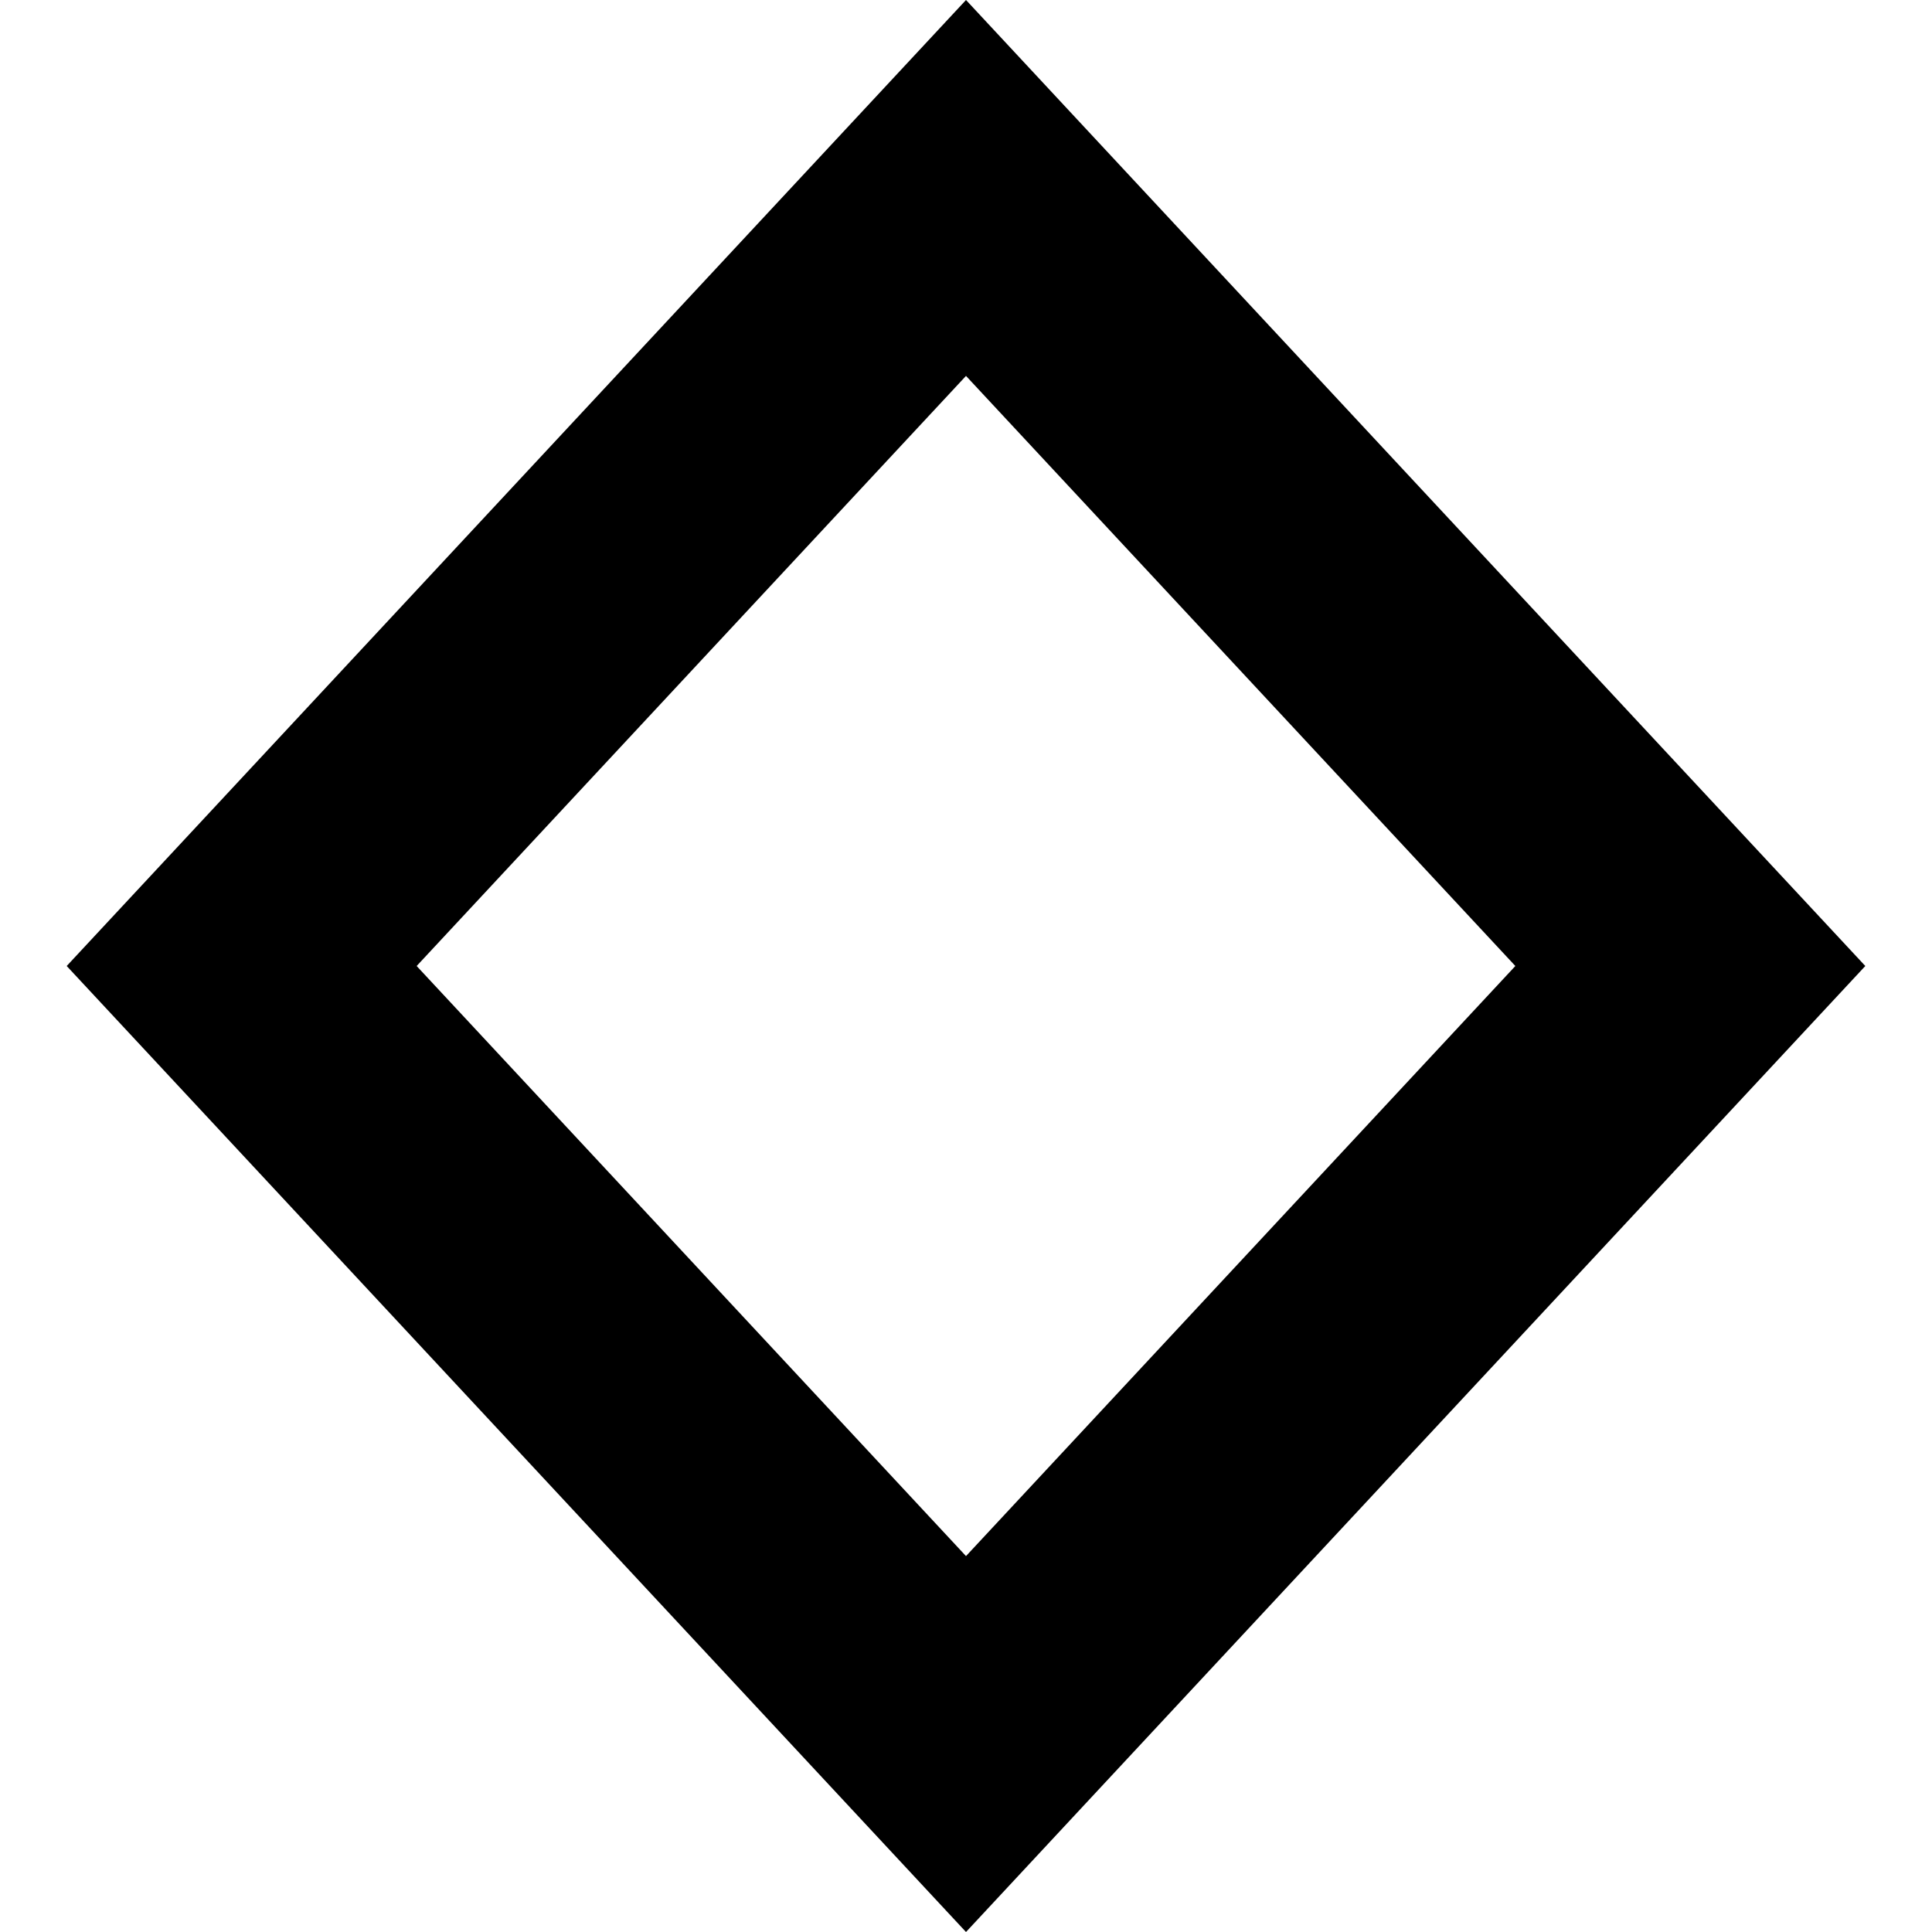 <?xml version="1.0" encoding="utf-8"?>
<!-- Generator: Adobe Illustrator 17.0.0, SVG Export Plug-In . SVG Version: 6.00 Build 0)  -->
<!DOCTYPE svg PUBLIC "-//W3C//DTD SVG 1.1//EN" "http://www.w3.org/Graphics/SVG/1.1/DTD/svg11.dtd">
<svg version="1.1" id="Layer_1" xmlns="http://www.w3.org/2000/svg" xmlns:xlink="http://www.w3.org/1999/xlink" x="0px" y="0px"
	 width=".75em" height=".75em" viewBox="0 0 500 500" enable-background="new 0 0 500 500" xml:space="preserve">
<g>
	<path d="M250,97.286L392.17,250L250,402.714L107.83,250L250,97.286 M250,0L17.261,250L250,500l232.739-250L250,0L250,0z"/>
</g>
</svg>
